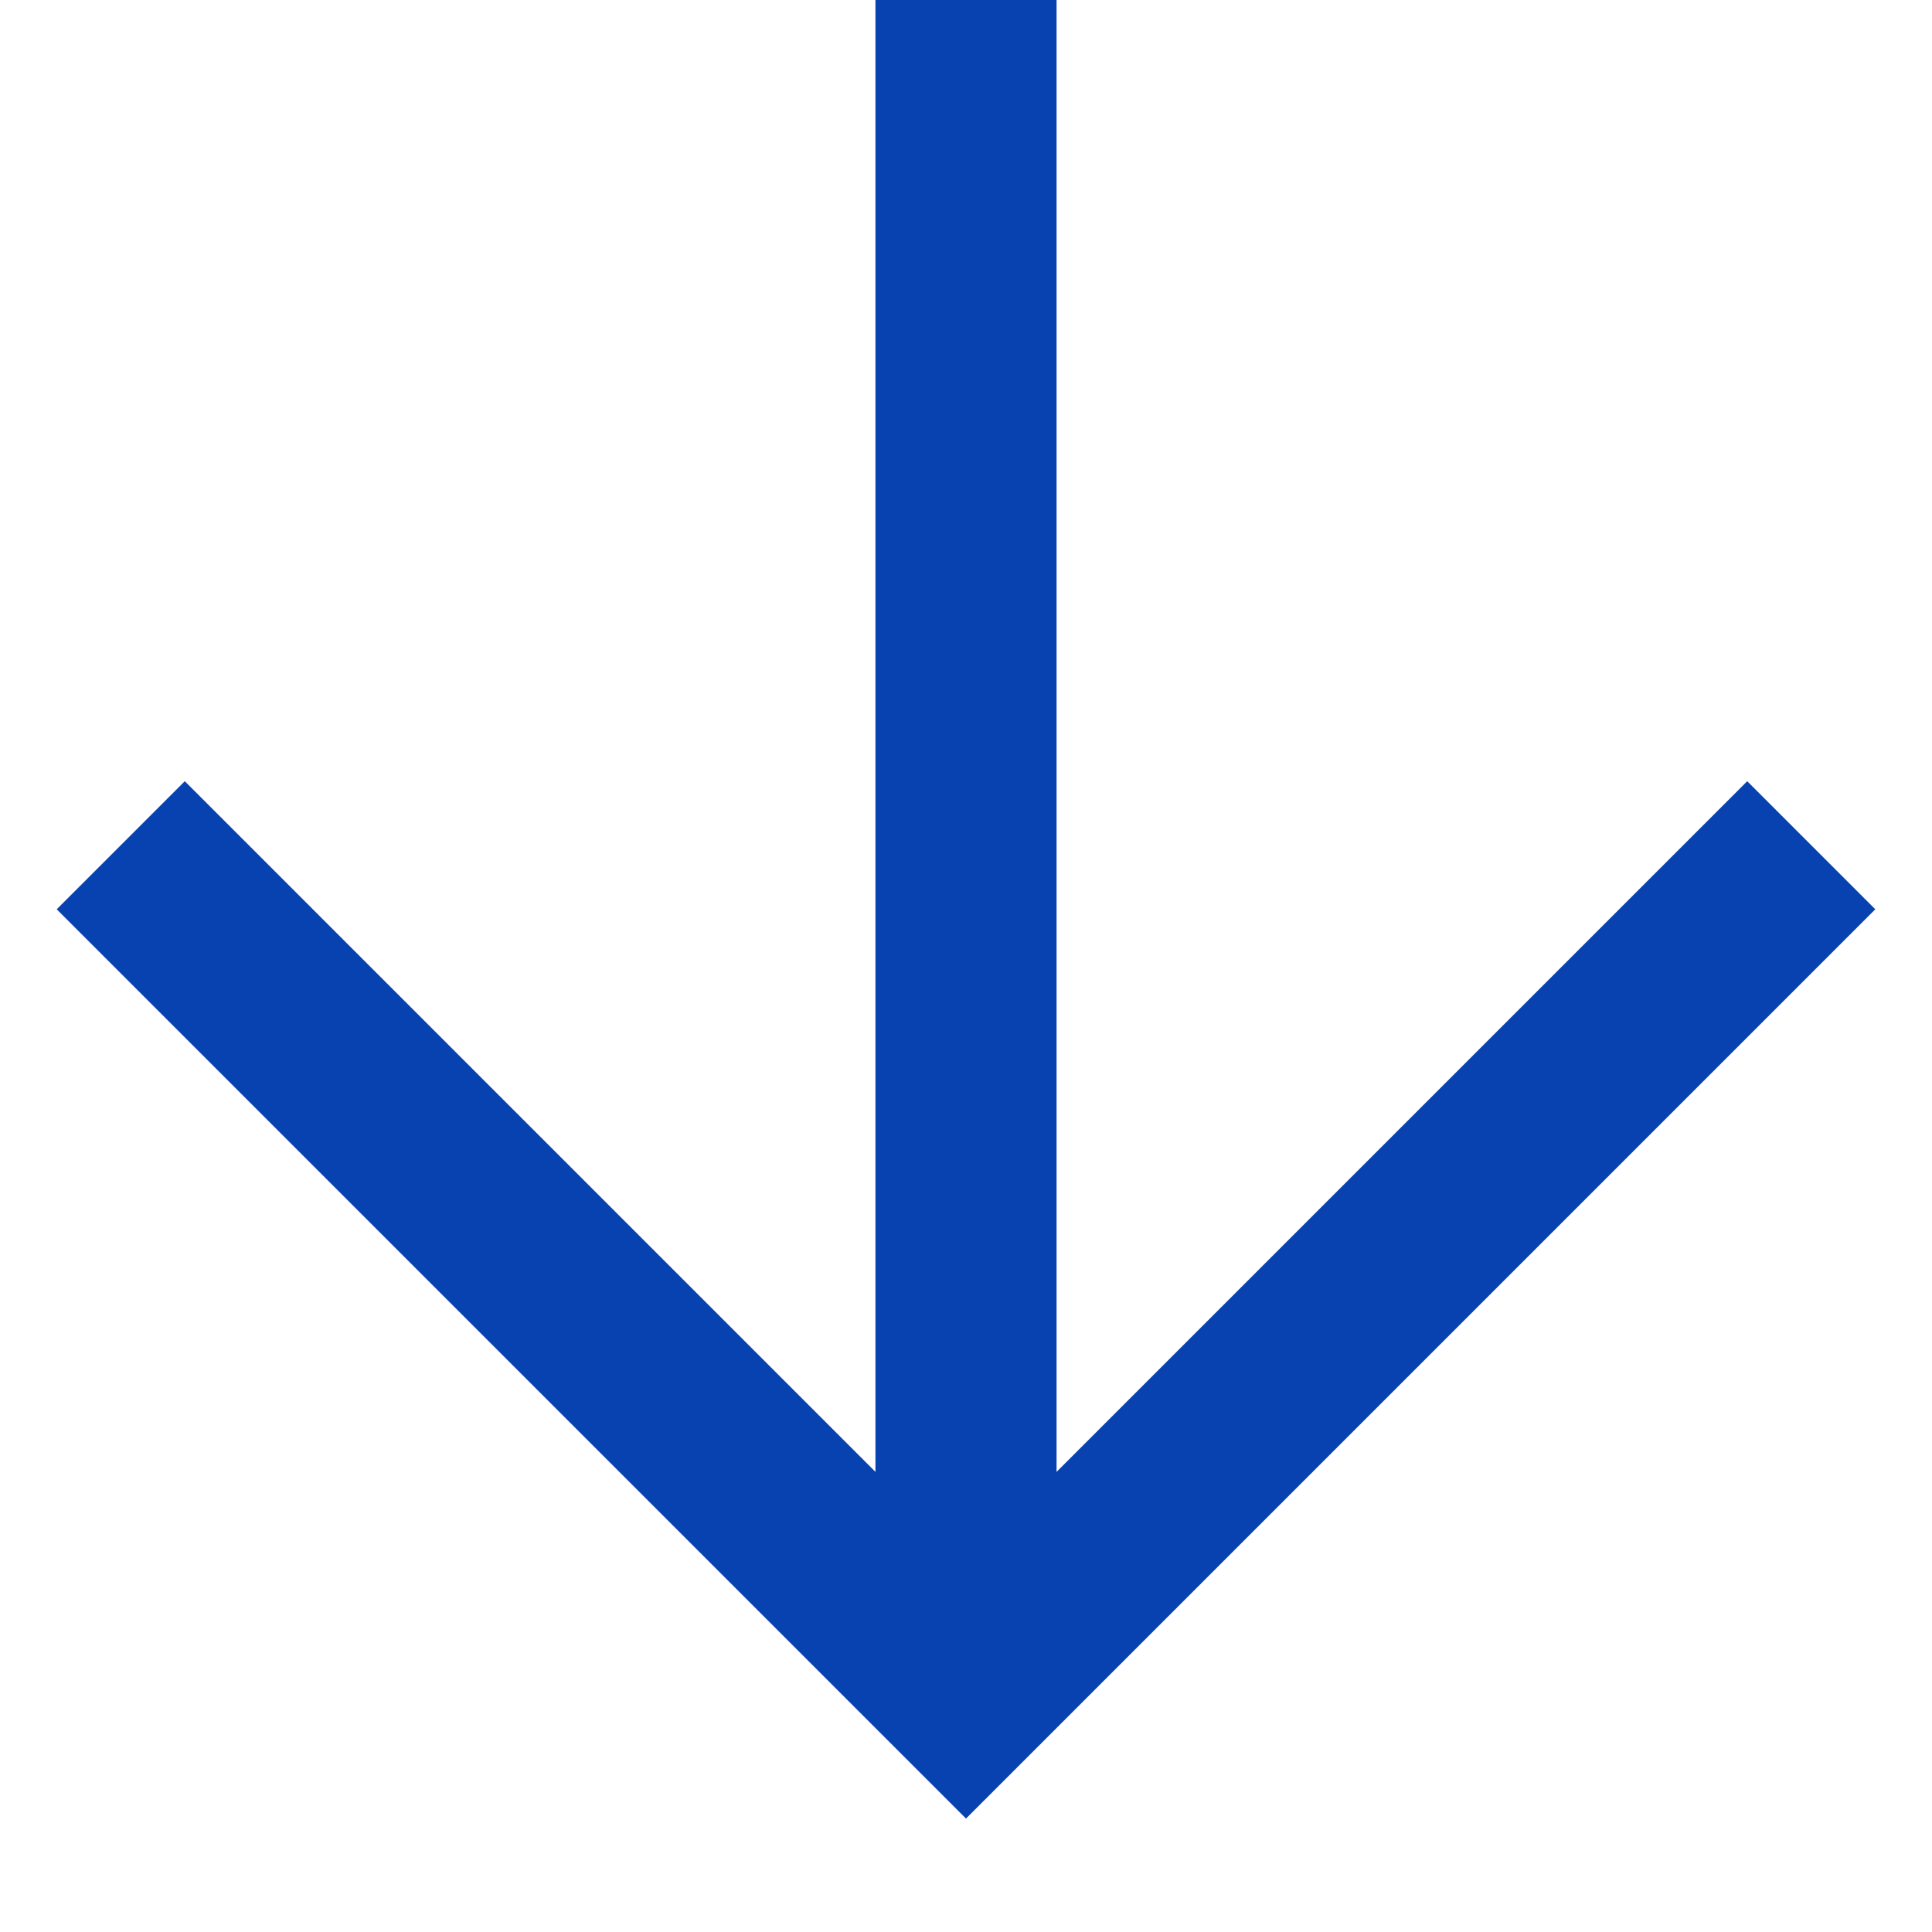 <svg width="16" height="16" viewBox="0 0 16 16" fill="none" xmlns="http://www.w3.org/2000/svg">
<path d="M8 0L8 14" stroke="#0842B0" stroke-width="1.5"/>
<path d="M15 7L8 14L1 7" stroke="#0842B0" stroke-width="1.5"/>
</svg>
